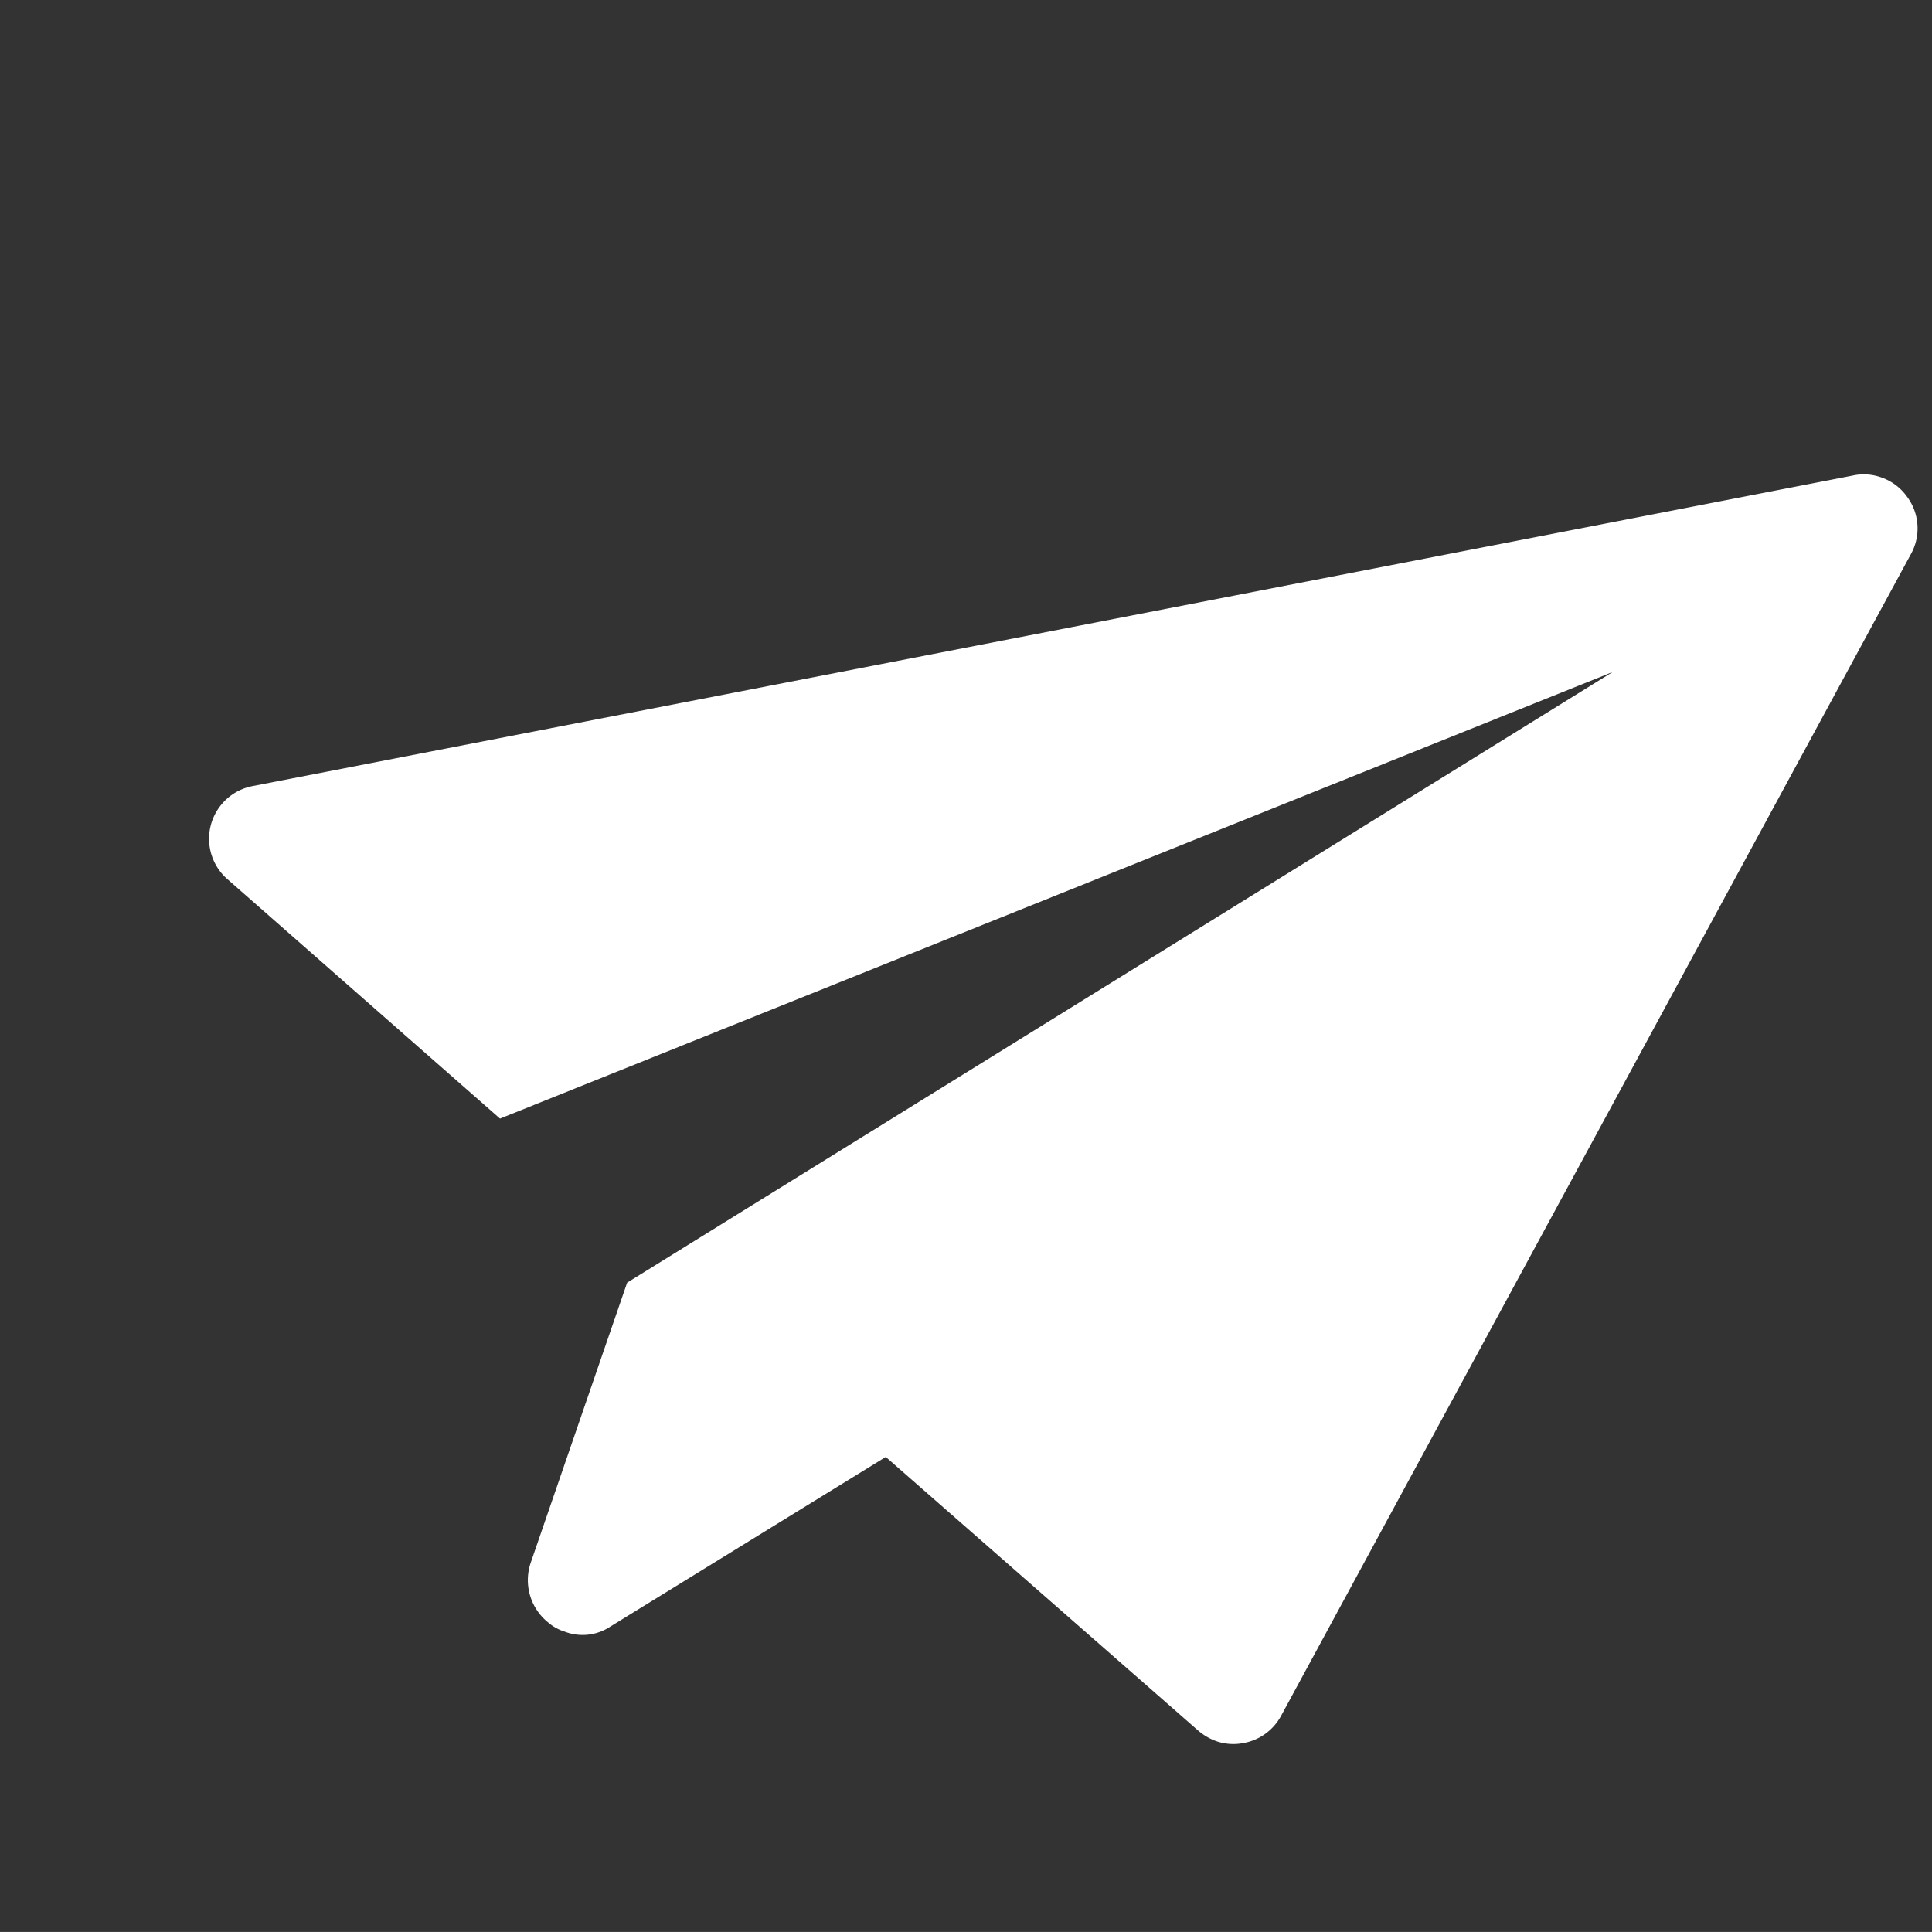 <svg xmlns="http://www.w3.org/2000/svg" width="41.183" height="41.182" viewBox="0 0 41.183 41.182">
  <rect x="0" y="0" width="41.183" height="41.182" fill="#333333" stroke="none"/>
  <path id="send"
    d="M31.893.2a1.129,1.129,0,0,1,.488,1.157L27.752,29.127a1.137,1.137,0,0,1-.579.814,1.108,1.108,0,0,1-.561.145,1.22,1.22,0,0,1-.434-.09l-8.19-3.345-4.376,5.333a1.065,1.065,0,0,1-.886.416.982.982,0,0,1-.4-.072,1.157,1.157,0,0,1-.76-1.085v-6.31L27.192,5.785,7.865,22.509.723,19.581A1.144,1.144,0,0,1,.578,17.52L30.663.163A1.1,1.1,0,0,1,31.242,0a1.121,1.121,0,0,1,.651.2Z"
    transform="translate(10.55 0.001) rotate(19)" fill="#fff" />
</svg>